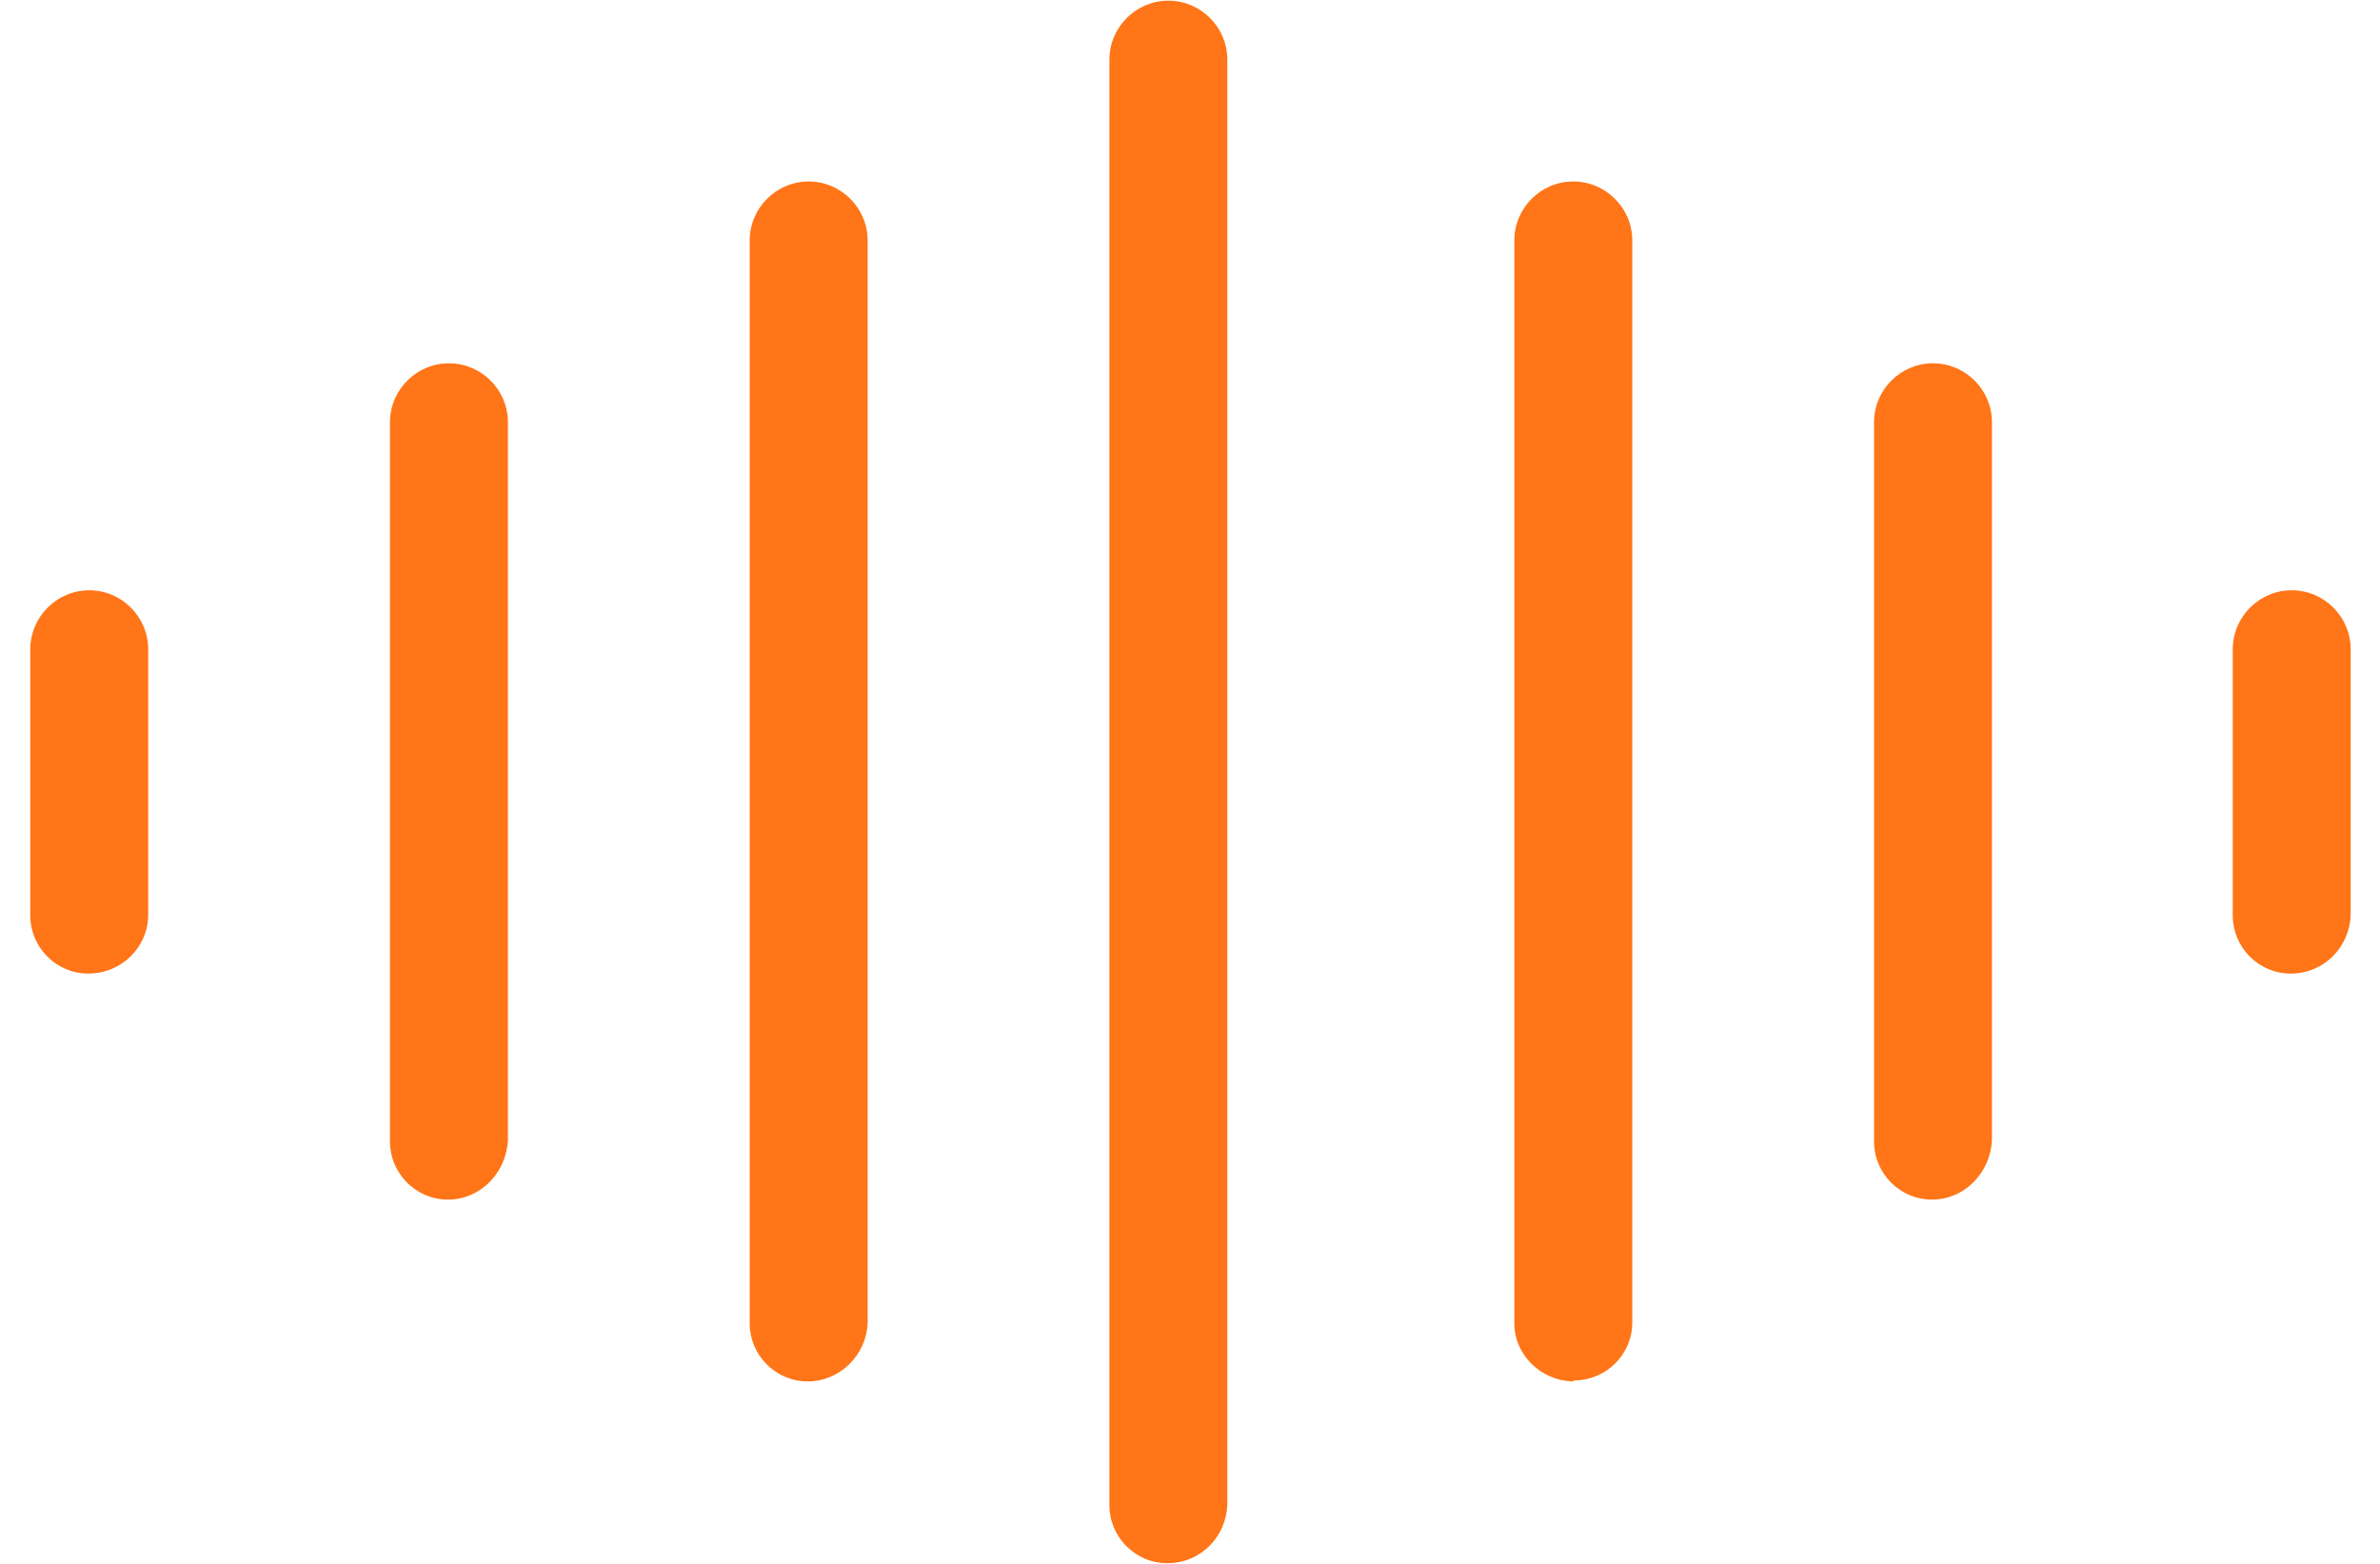 <svg width="70" height="46" viewBox="0 0 70 46" fill="none" xmlns="http://www.w3.org/2000/svg">
<path d="M34.335 45.98C33.381 45.98 32.63 45.2 32.63 44.275V1.754C32.63 0.8 33.41 0.02 34.364 0.02C35.318 0.02 36.098 0.8 36.098 1.754V44.246C36.069 45.2 35.318 45.98 34.335 45.98ZM23.756 40.633C22.802 40.633 22.05 39.852 22.05 38.927V7.073C22.05 6.119 22.831 5.338 23.784 5.338C24.738 5.338 25.519 6.119 25.519 7.073V38.898C25.49 39.852 24.709 40.633 23.756 40.633ZM13.176 35.285C12.222 35.285 11.47 34.505 11.47 33.58V12.42C11.47 11.466 12.251 10.686 13.205 10.686C14.159 10.686 14.939 11.466 14.939 12.42V33.551C14.881 34.505 14.13 35.285 13.176 35.285ZM2.596 28.637C1.642 28.637 0.891 27.856 0.891 26.931V19.098C0.891 18.144 1.671 17.363 2.625 17.363C3.579 17.363 4.359 18.144 4.359 19.098V26.902C4.359 27.856 3.579 28.637 2.596 28.637C2.625 28.637 2.625 28.637 2.596 28.637ZM46.245 40.633C45.319 40.604 44.539 39.852 44.539 38.927V7.073C44.539 6.119 45.319 5.338 46.273 5.338C47.227 5.338 48.008 6.119 48.008 7.073V38.898C48.008 39.852 47.227 40.604 46.302 40.604C46.273 40.633 46.245 40.633 46.245 40.633ZM56.824 35.285C55.87 35.285 55.119 34.505 55.119 33.58V12.42C55.119 11.466 55.899 10.686 56.853 10.686C57.807 10.686 58.587 11.466 58.587 12.42V33.551C58.53 34.505 57.778 35.285 56.824 35.285ZM67.375 28.637C66.421 28.637 65.669 27.856 65.669 26.931V19.098C65.669 18.144 66.45 17.363 67.404 17.363C68.358 17.363 69.138 18.144 69.138 19.098V26.902C69.109 27.856 68.358 28.637 67.375 28.637Z" fill="#FF7517"/>
</svg>
